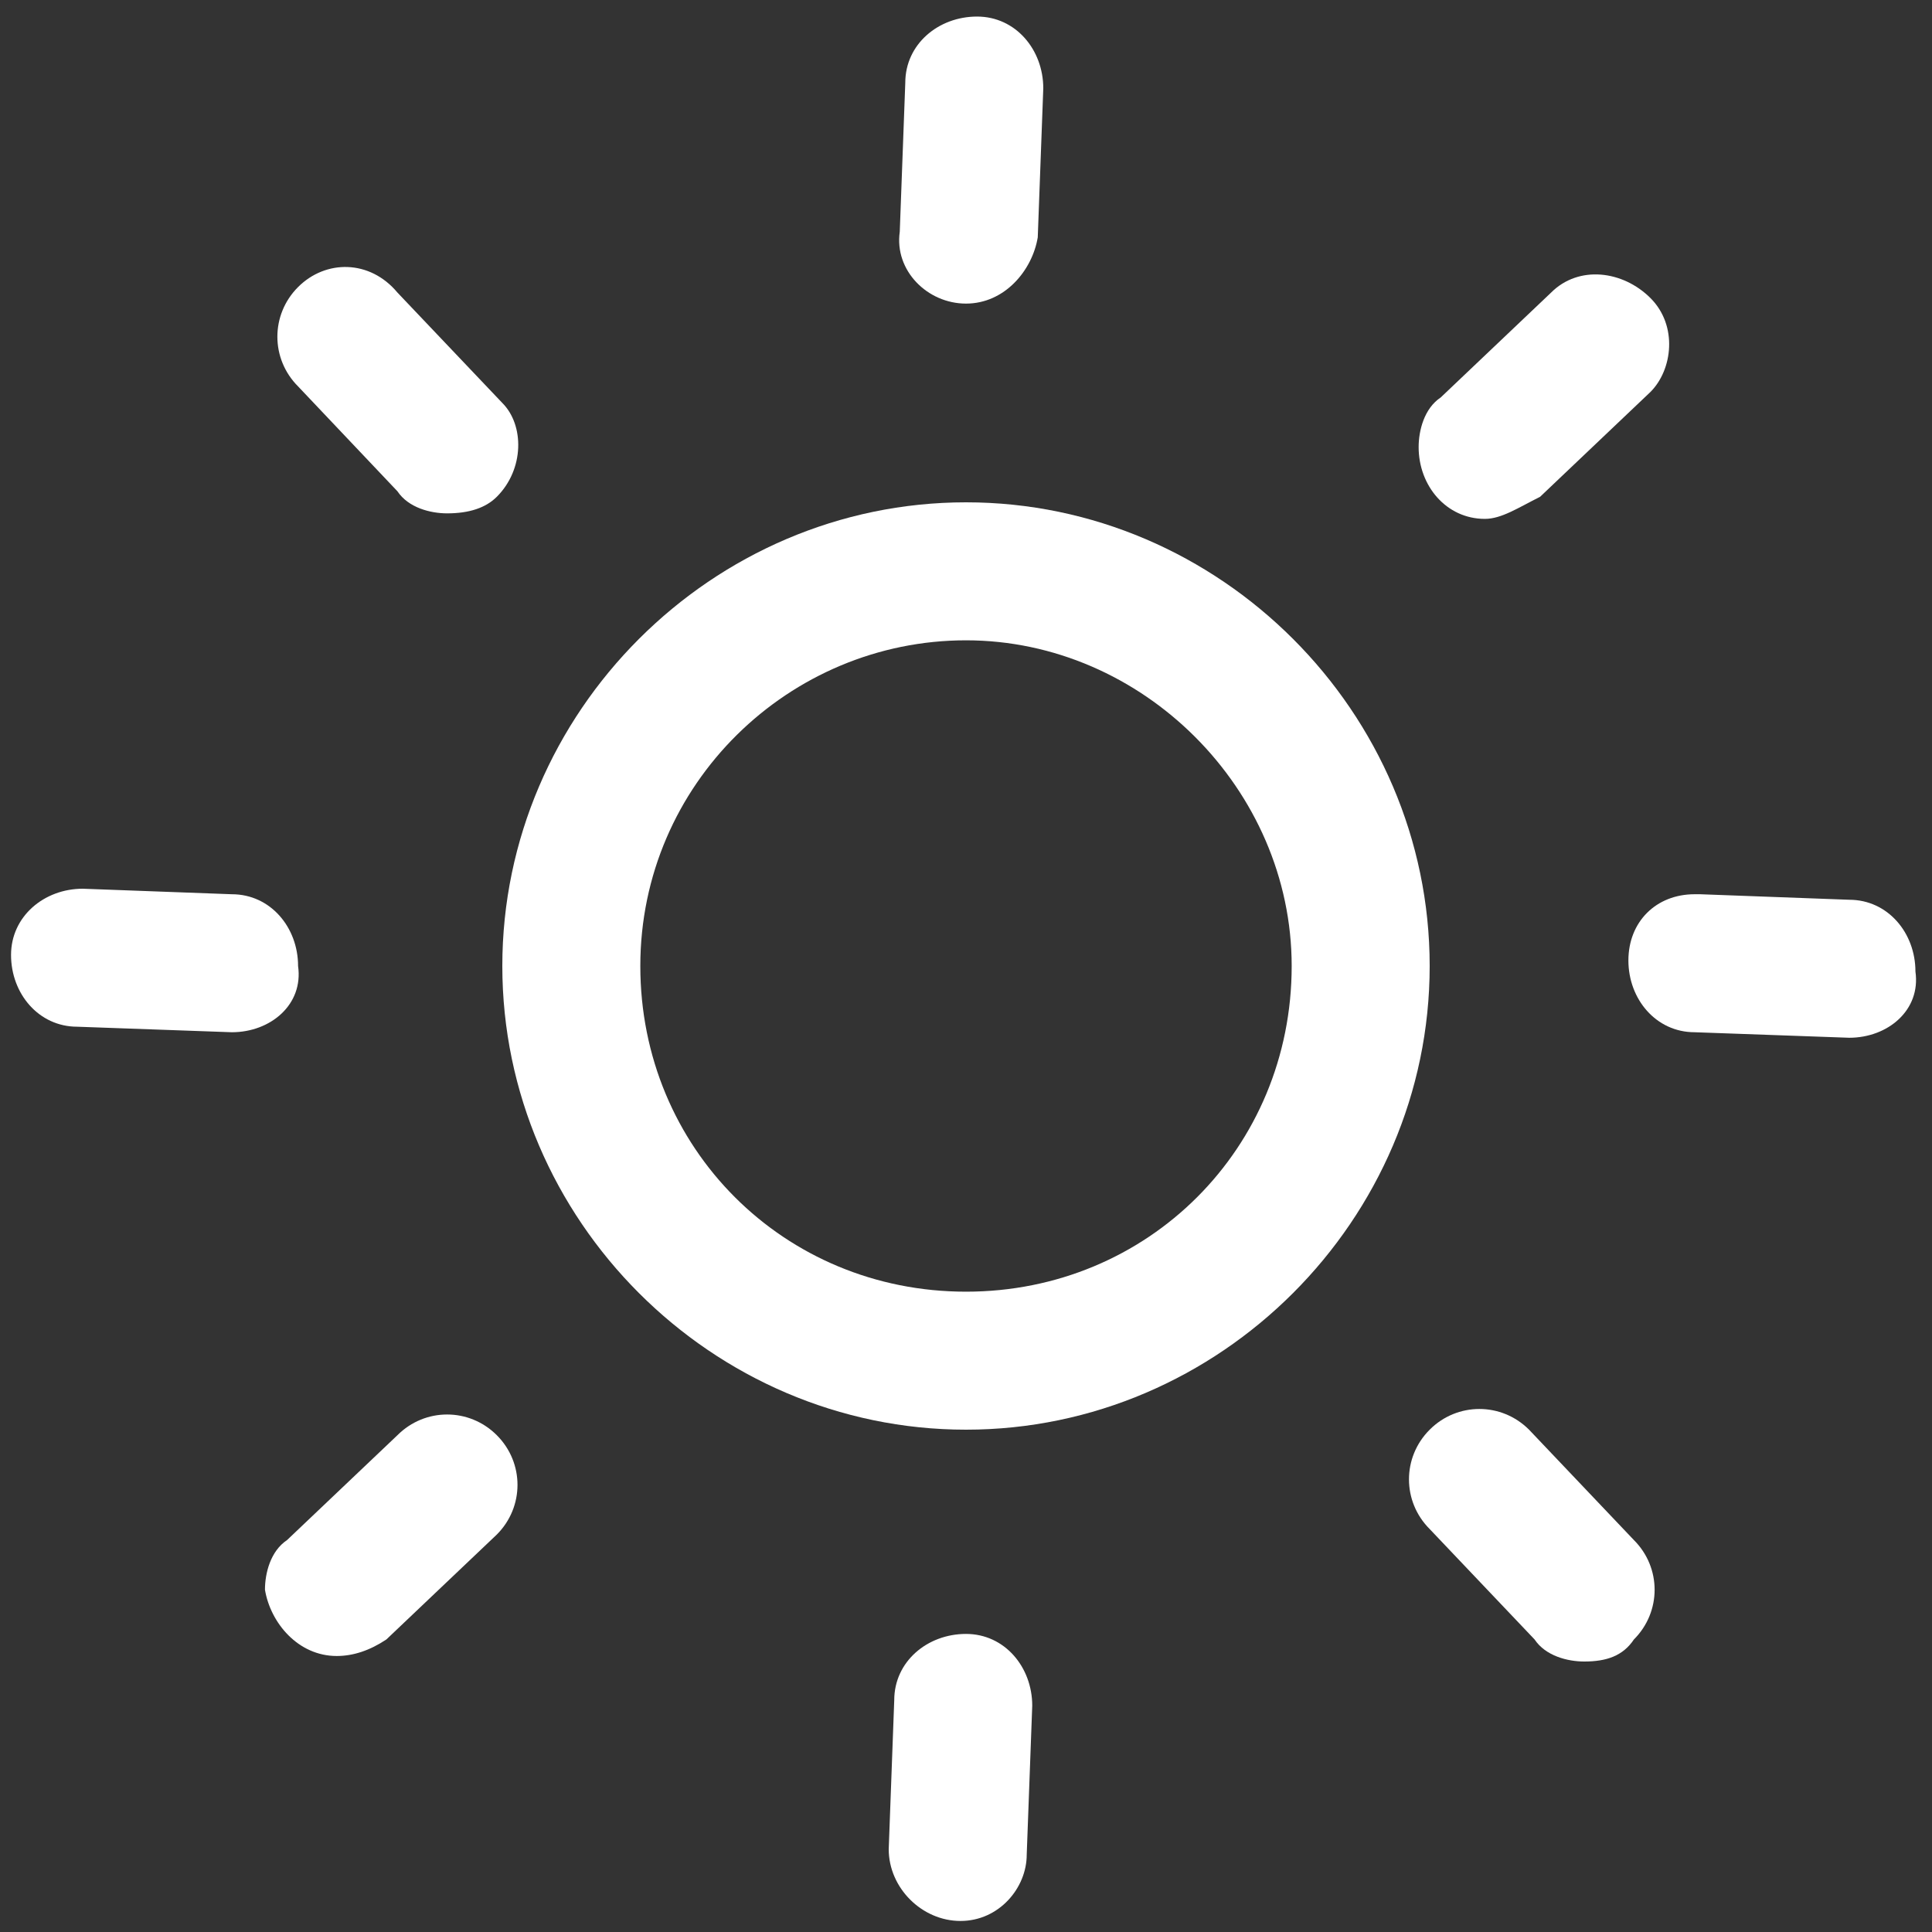 <?xml version="1.0" encoding="utf-8"?>
<!-- Generator: $$$/GeneralStr/196=Adobe Illustrator 27.6.0, SVG Export Plug-In . SVG Version: 6.00 Build 0)  -->
<svg version="1.1" id="b6de87db-e731-4627-aba6-6a97c219f0be"
	 xmlns="http://www.w3.org/2000/svg" xmlns:xlink="http://www.w3.org/1999/xlink" x="0px" y="0px" viewBox="0 0 35 35"
	 style="enable-background:new 0 0 35 35;" xml:space="preserve">
<rect x="0" y="0" width="35" height="35" fill="#333333" stroke="none"/>
<style type="text/css">
	.st0{fill:#FFFFFF;}
</style>
<path class="st0" d="M17.5,25.9c-4.6,0-8.4-3.8-8.4-8.4c0-4.6,3.8-8.4,8.4-8.4c4.6,0,8.4,3.8,8.4,8.4l0,0
	C25.9,22.1,22.1,25.9,17.5,25.9z M17.5,11.6c-3.2,0-5.9,2.6-5.9,5.9s2.6,5.9,5.9,5.9s5.9-2.6,5.9-5.9C23.4,14.3,20.7,11.6,17.5,11.6
	z"/>
<path class="st0" d="M17.5,5.5L17.5,5.5c-0.7,0-1.3-0.6-1.2-1.3l0.1-2.7c0-0.7,0.6-1.2,1.3-1.2c0.7,0,1.2,0.6,1.2,1.3l-0.1,2.7
	C18.7,4.9,18.2,5.5,17.5,5.5z"/>
<path class="st0" d="M26.9,9.4c-0.7,0-1.2-0.6-1.2-1.3c0-0.3,0.1-0.7,0.4-0.9l2-1.9c0.5-0.5,1.3-0.4,1.8,0.1c0.5,0.5,0.4,1.3,0,1.7
	l-2,1.9C27.5,9.2,27.2,9.4,26.9,9.4z"/>
<path class="st0" d="M33.5,18.8L33.5,18.8l-2.8-0.1c-0.7,0-1.2-0.6-1.2-1.3c0,0,0,0,0,0c0-0.7,0.5-1.2,1.2-1.2c0,0,0.1,0,0.1,0
	l2.7,0.1c0.7,0,1.2,0.6,1.2,1.3C34.8,18.3,34.2,18.8,33.5,18.8L33.5,18.8z"/>
<path class="st0" d="M28.7,30.1c-0.3,0-0.7-0.1-0.9-0.4l-1.9-2c-0.5-0.5-0.5-1.3,0-1.8c0.5-0.5,1.3-0.5,1.8,0c0,0,0,0,0,0l1.9,2
	c0.5,0.5,0.5,1.3,0,1.8C29.4,30,29.1,30.1,28.7,30.1z"/>
<path class="st0" d="M17.4,34.8L17.4,34.8c-0.7,0-1.3-0.6-1.3-1.3c0,0,0,0,0,0l0.1-2.7c0-0.7,0.6-1.2,1.3-1.2c0.7,0,1.2,0.6,1.2,1.3
	l0,0l-0.1,2.7C18.6,34.2,18.1,34.8,17.4,34.8z"/>
<path class="st0" d="M6.1,30c-0.7,0-1.2-0.6-1.3-1.2c0-0.3,0.1-0.7,0.4-0.9l2-1.9c0.5-0.5,1.3-0.5,1.8,0c0.5,0.5,0.5,1.3,0,1.8
	c0,0,0,0,0,0l-2,1.9C6.7,29.9,6.4,30,6.1,30z"/>
<path class="st0" d="M4.2,18.7L4.2,18.7l-2.8-0.1c-0.7,0-1.2-0.6-1.2-1.3c0,0,0,0,0,0c0-0.7,0.6-1.2,1.3-1.2c0,0,0,0,0,0l2.7,0.1
	c0.7,0,1.2,0.6,1.2,1.3C5.5,18.2,4.9,18.7,4.2,18.7L4.2,18.7z"/>
<path class="st0" d="M8.1,9.3c-0.3,0-0.7-0.1-0.9-0.4L5.4,7C4.9,6.5,4.9,5.7,5.4,5.2c0.5-0.5,1.3-0.5,1.8,0.1l1.9,2
	C9.5,7.7,9.5,8.5,9,9C8.8,9.2,8.5,9.3,8.1,9.3z"/>
</svg>

